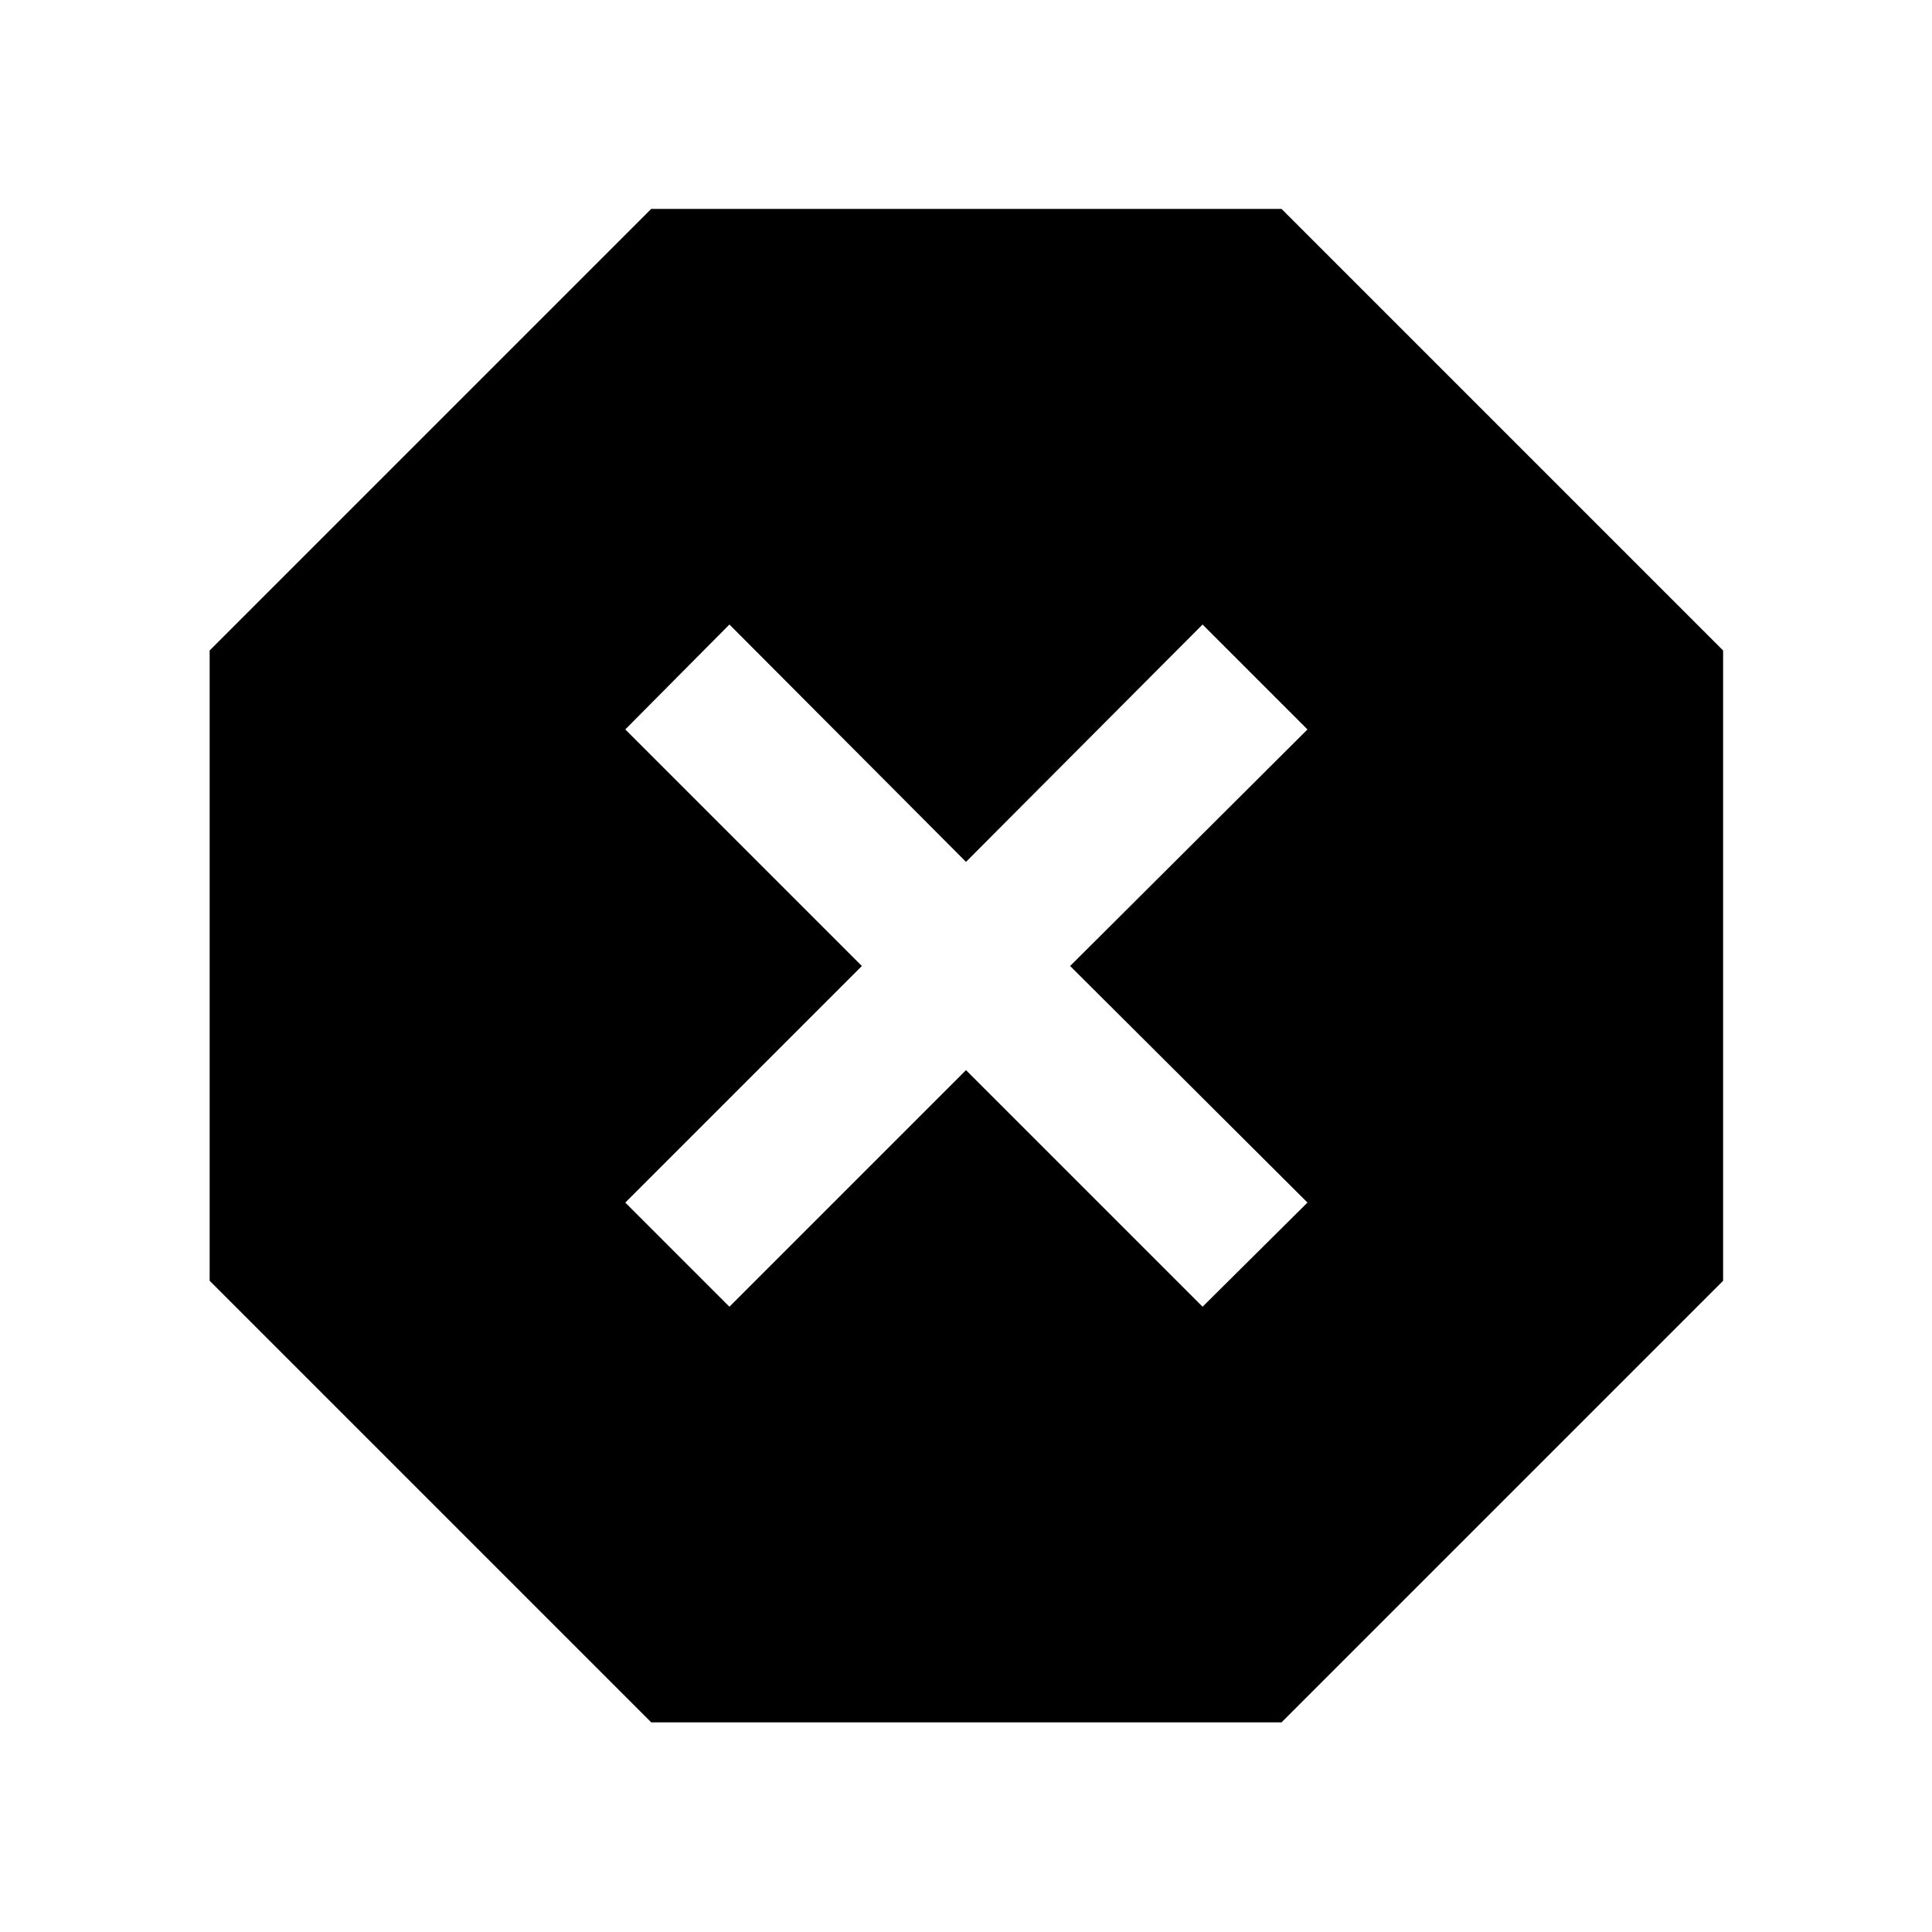 <svg xmlns="http://www.w3.org/2000/svg" height="40" viewBox="0 -960 960 960" width="40"><path d="M323.59-104.17 104.17-323.59v-313.19L323.59-856.2h313.19L856.2-636.78v313.19L636.78-104.17H323.59Zm38.86-206.53L480-428.25 597.55-310.7l52.13-51.75L531.75-480l117.93-117.55-52.13-52.13L480-531.75 362.45-649.68l-51.75 52.13L428.25-480 310.7-362.45l51.75 51.75Z"/></svg>